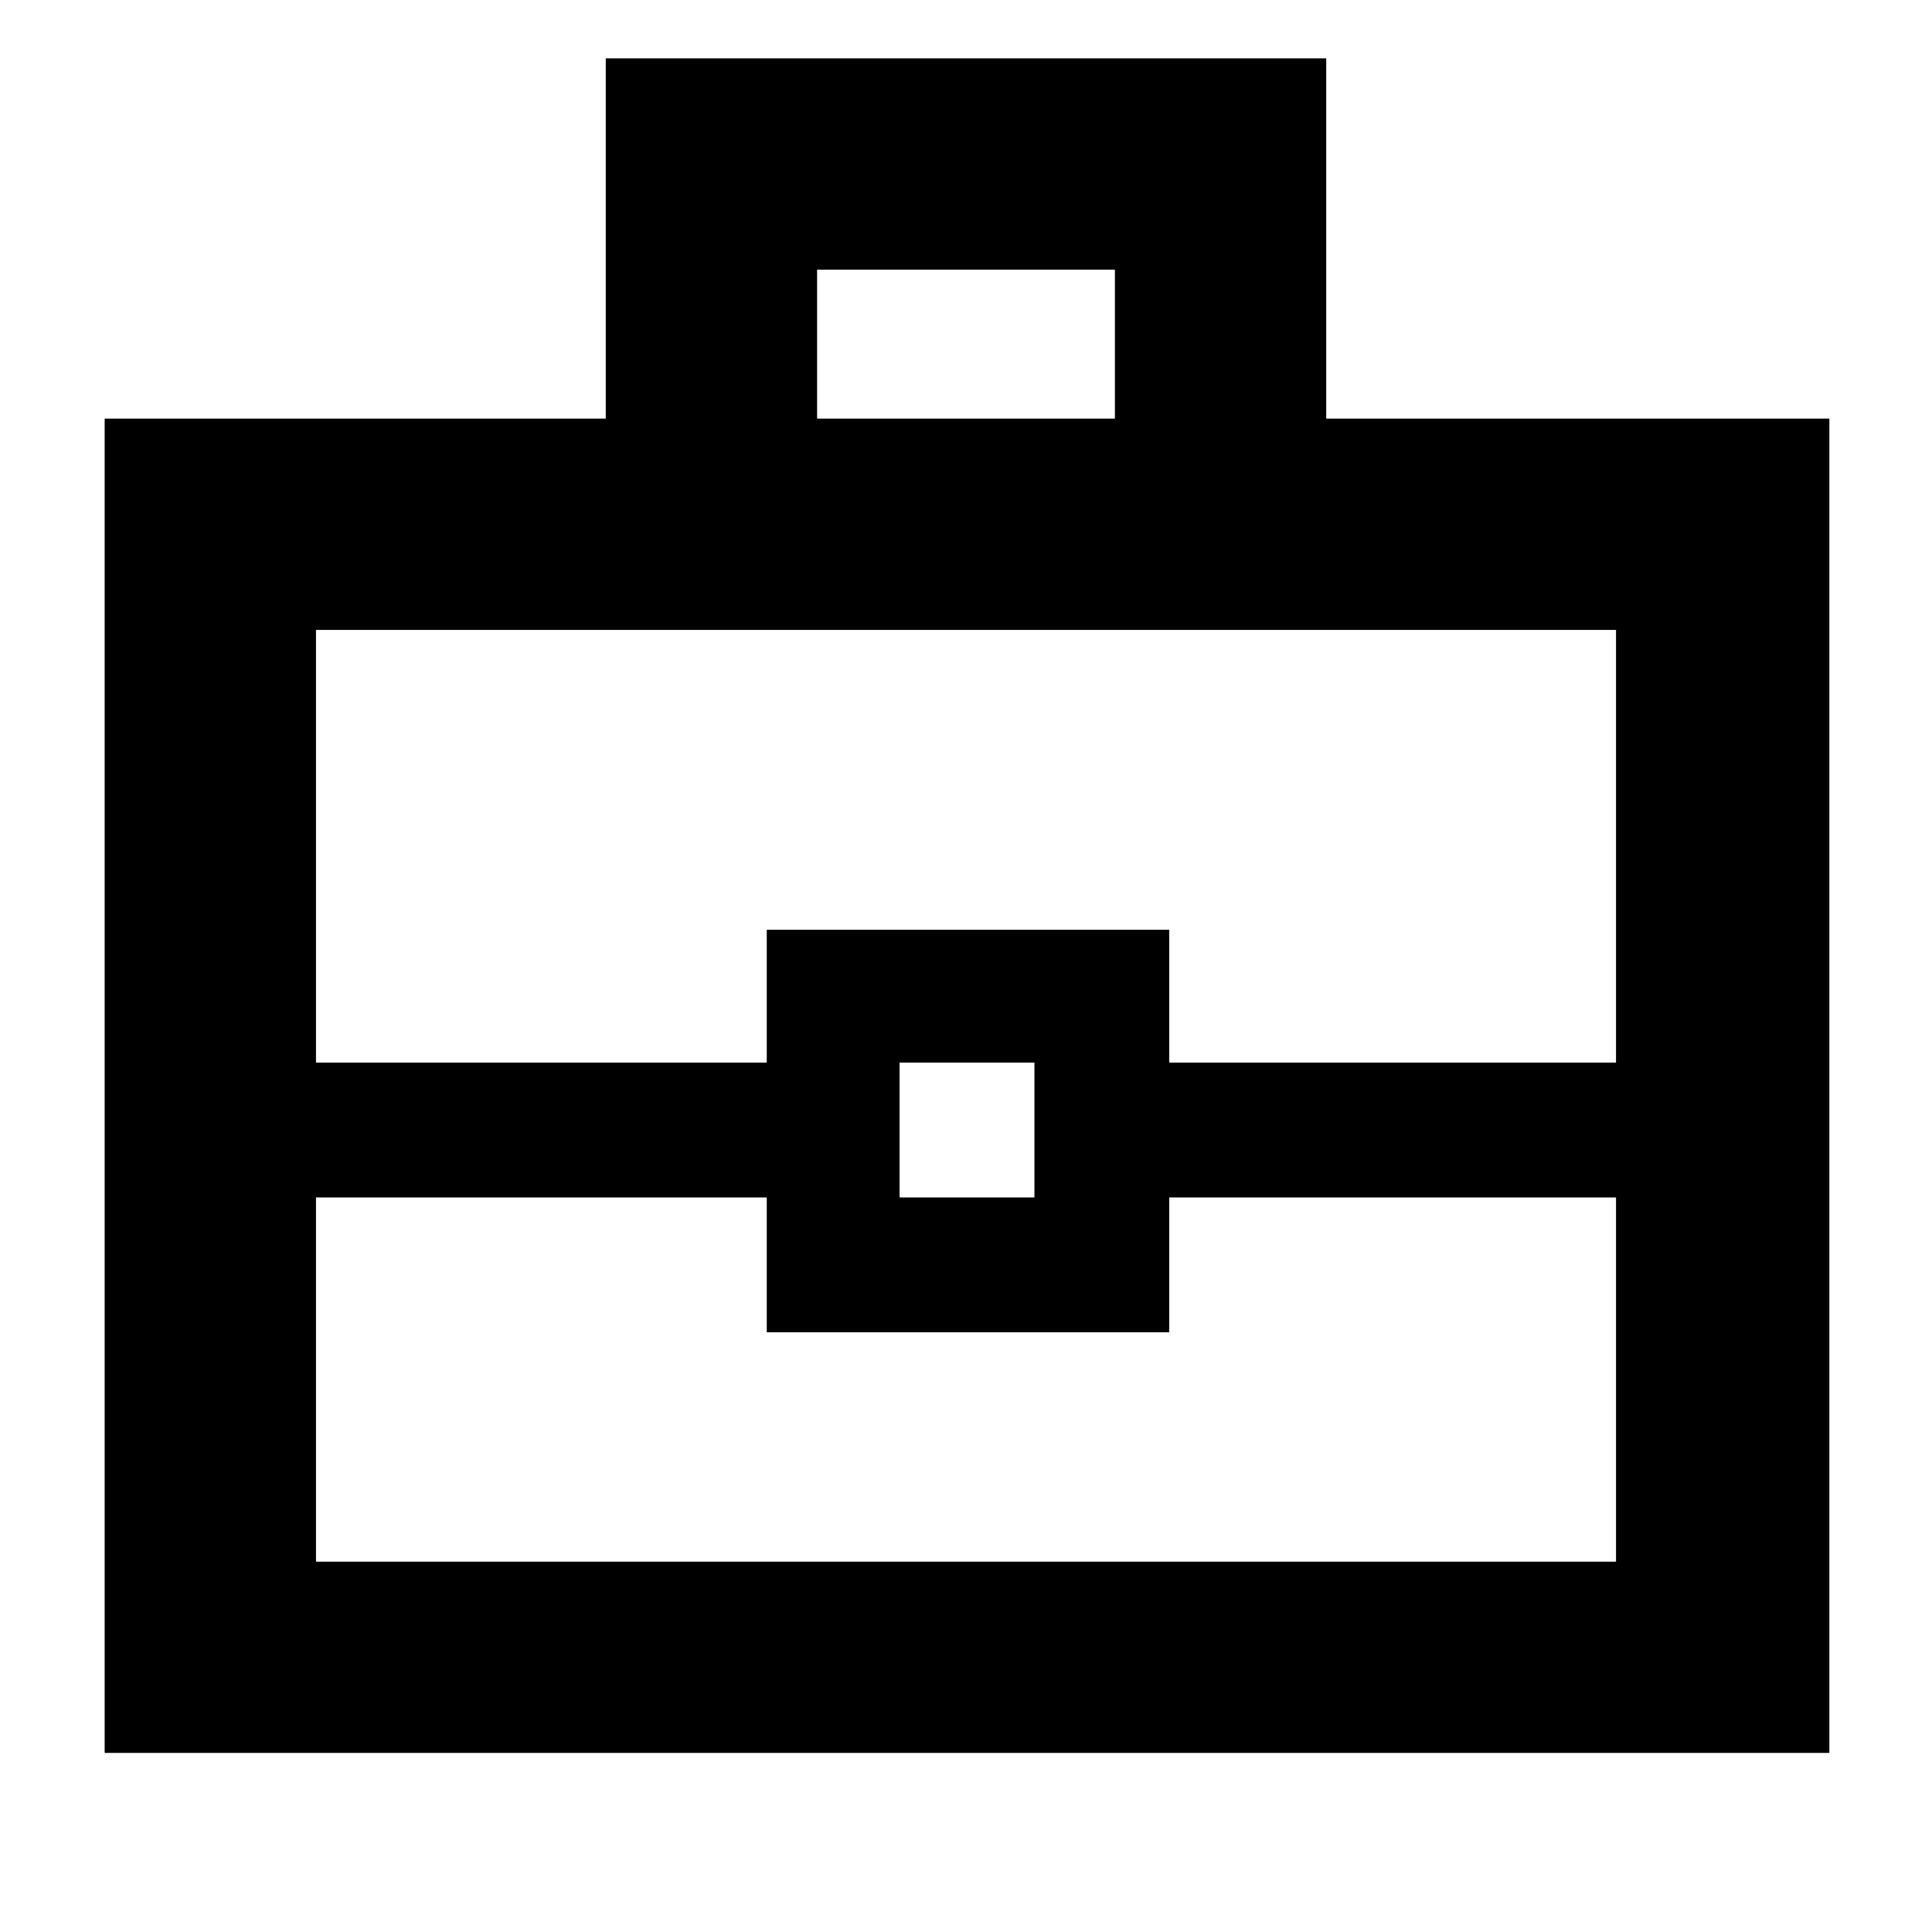 <svg xmlns="http://www.w3.org/2000/svg" height="40" width="40"><path d="M2.167 36.292V8.667H12.542V1.208H27.458V8.667H37.875V36.292ZM16.917 8.667H23.083V5.583H16.917ZM33.458 24.792H24.208V27.583H15.875V24.792H6.542V32.333H33.458ZM18.625 24.792H21.417V22H18.625ZM6.542 22H15.875V19.25H24.208V22H33.458V13.042H6.542ZM20 23.417Z"/></svg>